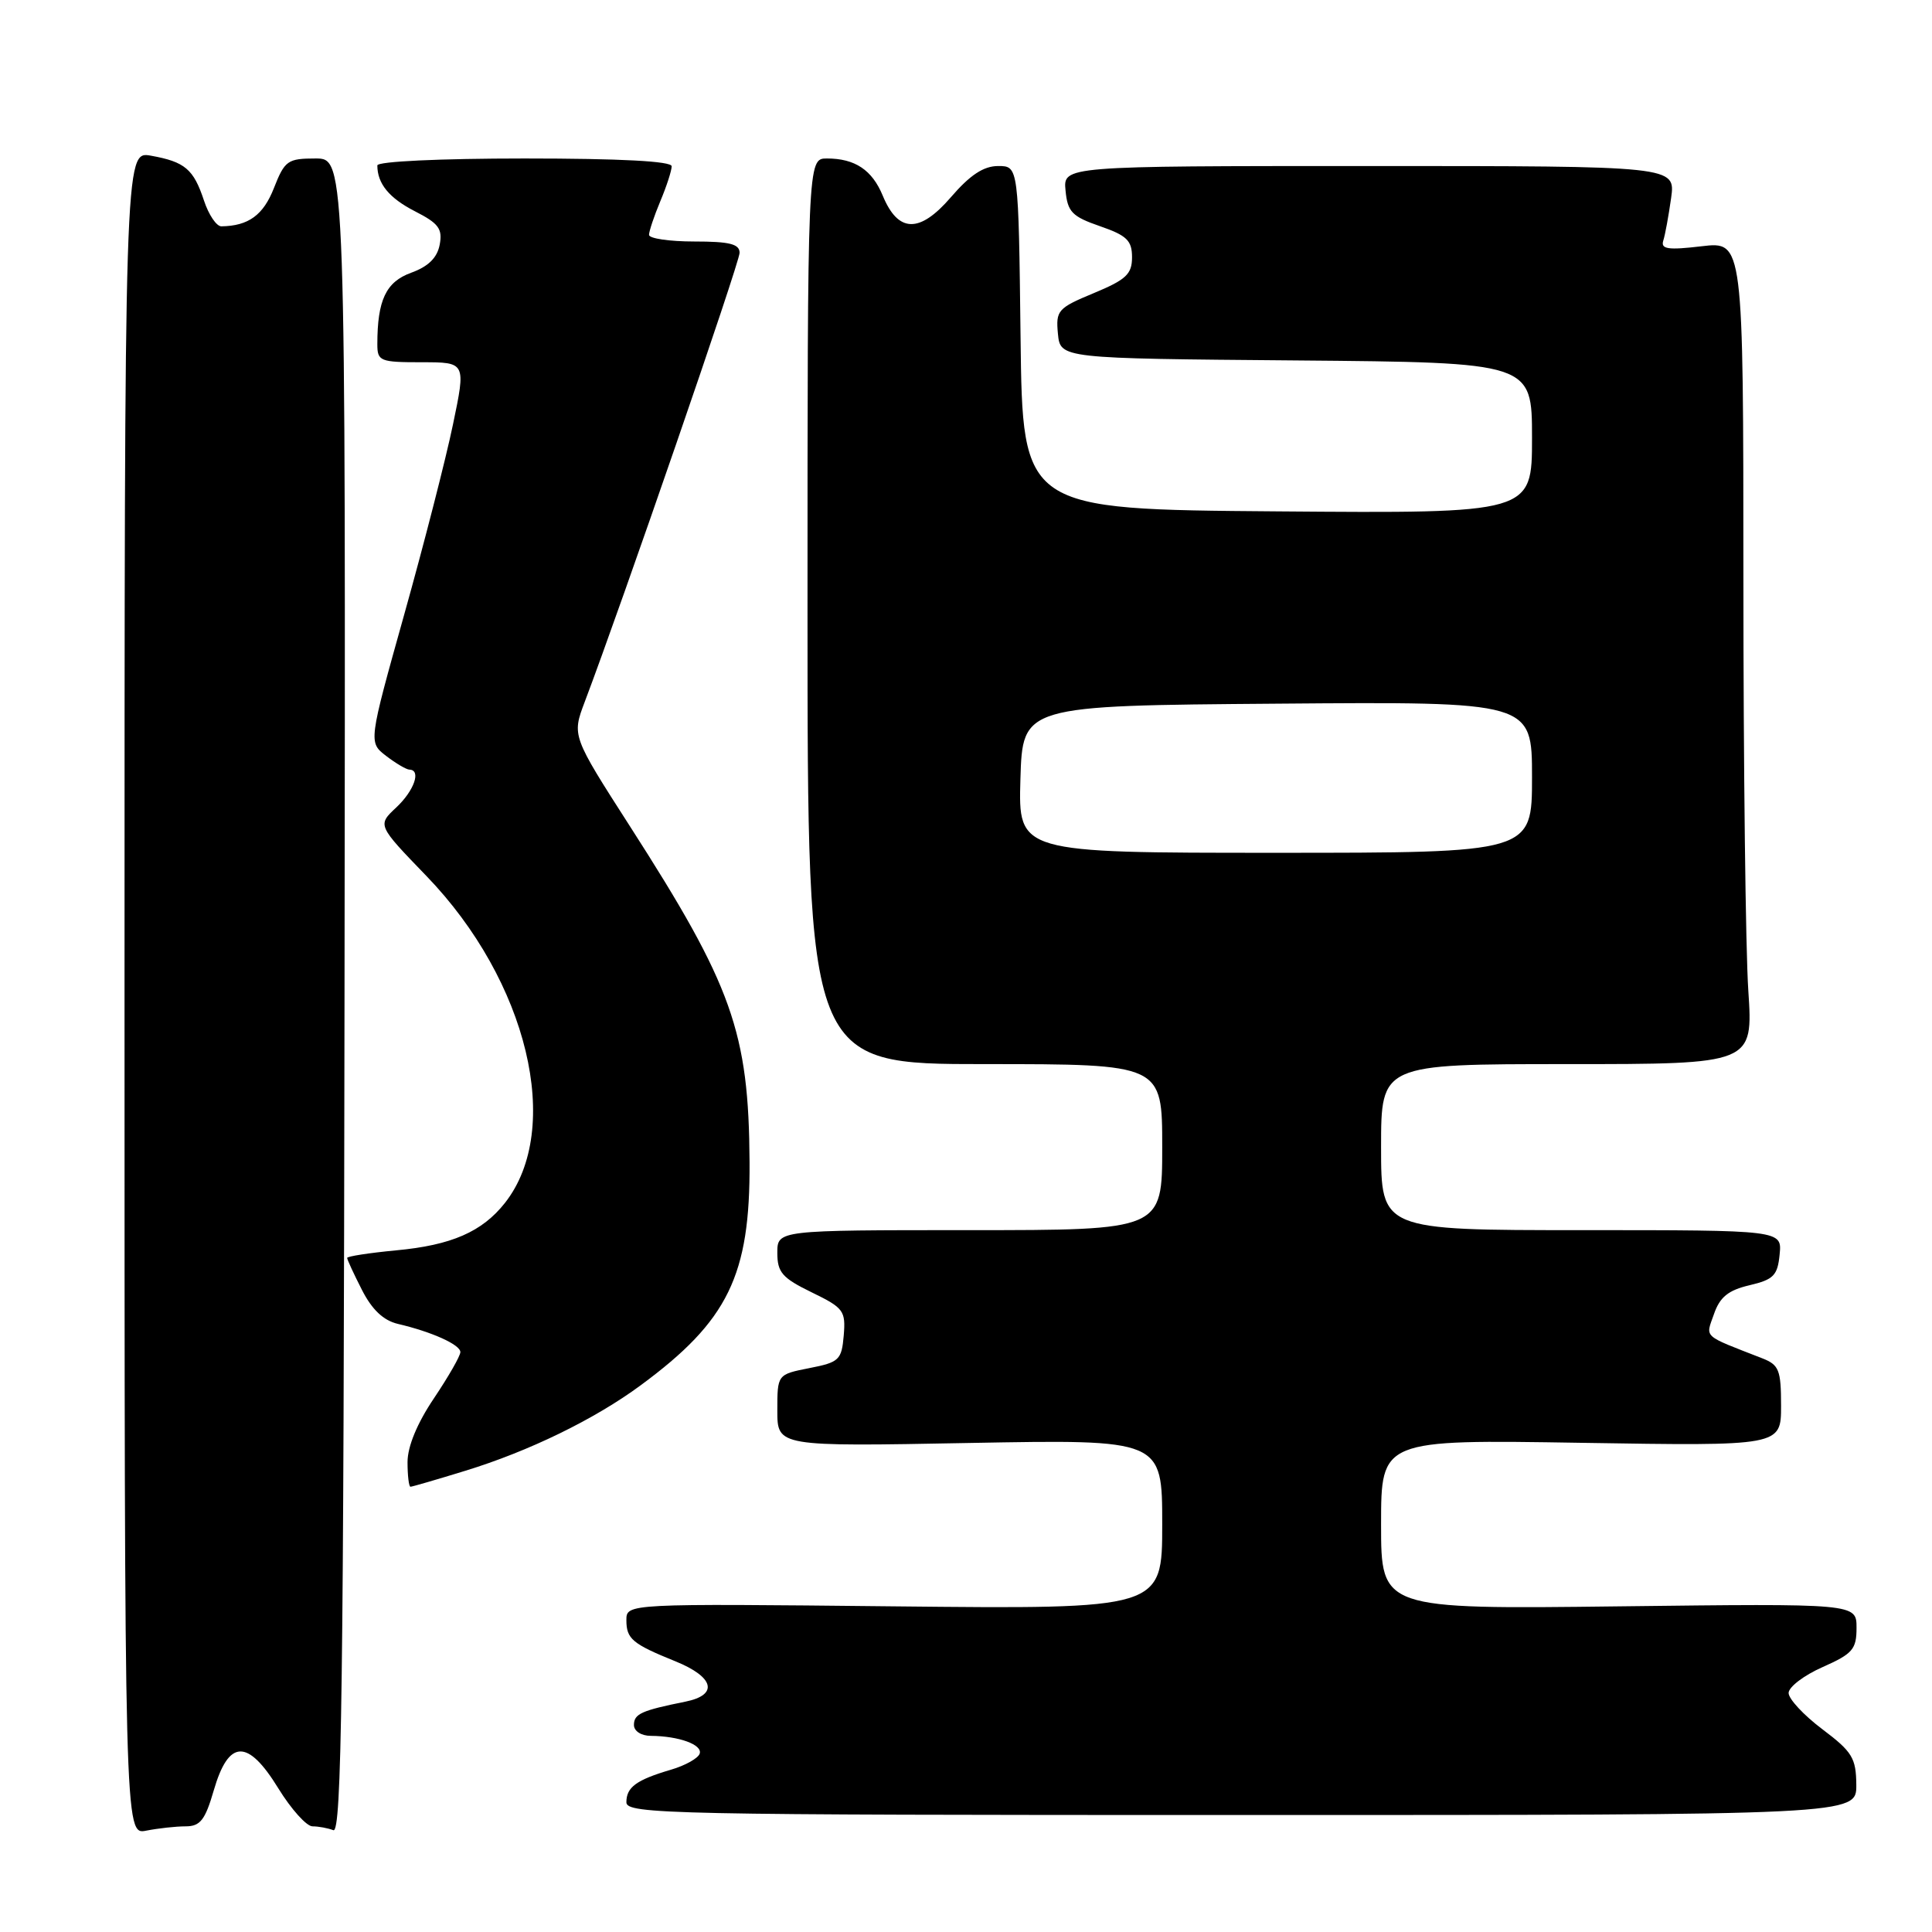 <?xml version="1.0" encoding="UTF-8" standalone="no"?>
<!DOCTYPE svg PUBLIC "-//W3C//DTD SVG 1.1//EN" "http://www.w3.org/Graphics/SVG/1.1/DTD/svg11.dtd" >
<svg xmlns="http://www.w3.org/2000/svg" xmlns:xlink="http://www.w3.org/1999/xlink" version="1.1" viewBox="0 0 256 256">
 <g >
 <path fill="currentColor"
d=" M 24.59 242.00 C 26.53 242.00 27.18 241.17 28.32 237.25 C 30.29 230.45 32.82 230.36 36.87 236.95 C 38.58 239.73 40.62 242.00 41.41 242.00 C 42.19 242.00 43.44 242.23 44.17 242.51 C 45.27 242.93 45.53 224.00 45.65 132.01 C 45.80 21.00 45.80 21.00 41.82 21.00 C 38.12 21.00 37.73 21.27 36.30 24.91 C 34.89 28.51 32.92 29.94 29.33 29.99 C 28.68 29.99 27.65 28.46 27.03 26.58 C 25.65 22.41 24.51 21.44 20.00 20.63 C 16.50 20.00 16.50 20.00 16.50 131.58 C 16.50 243.15 16.50 243.15 19.38 242.57 C 20.96 242.26 23.31 242.00 24.59 242.00 Z  M 245.97 236.50 C 245.94 232.95 245.44 232.12 241.47 229.13 C 239.01 227.28 237.00 225.12 237.00 224.33 C 237.00 223.54 239.03 221.99 241.50 220.90 C 245.49 219.13 246.00 218.54 246.00 215.69 C 246.00 212.47 246.00 212.47 214.50 212.85 C 183.00 213.23 183.00 213.23 183.00 201.99 C 183.00 190.75 183.00 190.75 209.50 191.18 C 236.00 191.61 236.00 191.61 236.00 186.28 C 236.00 181.52 235.73 180.85 233.50 179.98 C 225.48 176.85 225.99 177.32 227.11 174.12 C 227.89 171.86 229.01 170.96 231.82 170.30 C 235.01 169.55 235.54 169.01 235.81 166.22 C 236.13 163.00 236.13 163.00 209.56 163.00 C 183.00 163.00 183.00 163.00 183.00 152.00 C 183.00 141.00 183.00 141.00 207.65 141.00 C 232.30 141.00 232.30 141.00 231.66 131.25 C 231.30 125.89 231.01 101.36 231.01 76.74 C 231.00 31.98 231.00 31.98 225.48 32.63 C 221.01 33.16 220.04 33.01 220.39 31.89 C 220.64 31.13 221.10 28.59 221.43 26.25 C 222.02 22.00 222.02 22.00 181.45 22.00 C 140.87 22.00 140.87 22.00 141.19 25.25 C 141.46 28.08 142.05 28.69 145.75 29.97 C 149.31 31.20 150.00 31.87 150.00 34.09 C 150.00 36.32 149.22 37.06 144.93 38.84 C 140.16 40.82 139.89 41.13 140.18 44.22 C 140.50 47.50 140.50 47.50 171.75 47.76 C 203.00 48.03 203.00 48.03 203.00 58.03 C 203.00 68.03 203.00 68.03 169.25 67.76 C 135.50 67.50 135.50 67.50 135.23 44.75 C 134.96 22.00 134.96 22.00 132.26 22.00 C 130.33 22.00 128.53 23.19 125.99 26.14 C 121.85 30.94 119.02 30.88 116.97 25.93 C 115.56 22.51 113.28 21.00 109.57 21.00 C 107.00 21.00 107.00 21.00 107.00 81.00 C 107.00 141.00 107.00 141.00 130.50 141.00 C 154.00 141.00 154.00 141.00 154.00 152.00 C 154.00 163.00 154.00 163.00 128.50 163.00 C 103.00 163.00 103.00 163.00 103.00 166.01 C 103.00 168.60 103.65 169.34 107.55 171.24 C 111.79 173.30 112.07 173.68 111.80 176.95 C 111.52 180.20 111.20 180.51 107.25 181.28 C 103.00 182.12 103.00 182.12 103.00 186.90 C 103.00 191.68 103.00 191.68 128.50 191.20 C 154.00 190.73 154.00 190.73 154.00 201.98 C 154.00 213.22 154.00 213.22 118.50 212.85 C 83.00 212.48 83.00 212.48 83.00 214.68 C 83.00 217.16 83.78 217.82 89.49 220.13 C 94.65 222.22 95.24 224.59 90.81 225.48 C 84.99 226.65 84.00 227.10 84.00 228.57 C 84.00 229.38 84.97 230.01 86.25 230.01 C 89.96 230.04 93.11 231.18 92.71 232.37 C 92.51 232.98 90.80 233.94 88.92 234.49 C 84.31 235.85 83.00 236.81 83.00 238.81 C 83.00 240.38 88.63 240.50 164.50 240.50 C 246.00 240.50 246.00 240.50 245.97 236.50 Z  M 61.64 194.89 C 70.09 192.30 78.81 188.05 84.89 183.56 C 96.48 175.02 99.41 169.02 99.32 154.00 C 99.22 136.73 97.05 130.63 83.48 109.50 C 75.78 97.50 75.78 97.50 77.48 93.00 C 82.43 79.93 98.00 34.79 98.00 33.50 C 98.00 32.33 96.67 32.00 92.00 32.00 C 88.70 32.00 86.00 31.60 86.00 31.12 C 86.00 30.64 86.67 28.63 87.50 26.65 C 88.33 24.68 89.00 22.60 89.00 22.03 C 89.00 21.36 82.24 21.00 69.50 21.00 C 58.32 21.00 50.00 21.39 50.00 21.92 C 50.00 24.34 51.57 26.25 54.99 28.00 C 58.13 29.60 58.66 30.32 58.26 32.43 C 57.93 34.16 56.75 35.32 54.48 36.14 C 51.14 37.35 50.00 39.77 50.00 45.62 C 50.00 47.86 50.36 48.00 55.87 48.00 C 61.74 48.00 61.74 48.00 60.02 56.25 C 59.08 60.79 56.17 72.12 53.56 81.43 C 48.82 98.36 48.82 98.36 51.16 100.16 C 52.45 101.15 53.84 101.97 54.25 101.98 C 55.84 102.02 54.89 104.76 52.50 107.00 C 50.00 109.34 50.00 109.34 56.50 116.07 C 69.94 129.99 74.64 149.56 66.91 159.39 C 63.89 163.22 59.82 165.00 52.47 165.68 C 48.91 166.02 46.00 166.47 46.00 166.68 C 46.00 166.90 46.88 168.81 47.96 170.92 C 49.29 173.54 50.81 174.97 52.71 175.42 C 57.24 176.48 61.00 178.18 61.00 179.16 C 61.00 179.67 59.42 182.42 57.50 185.28 C 55.28 188.58 54.00 191.66 54.00 193.74 C 54.00 195.53 54.18 197.00 54.39 197.00 C 54.61 197.00 57.87 196.05 61.64 194.89 Z  M 135.21 103.25 C 135.50 93.50 135.50 93.50 169.25 93.24 C 203.00 92.97 203.00 92.97 203.00 102.99 C 203.00 113.00 203.00 113.00 168.96 113.00 C 134.93 113.00 134.93 113.00 135.21 103.25 Z "/>
</g>
</svg>